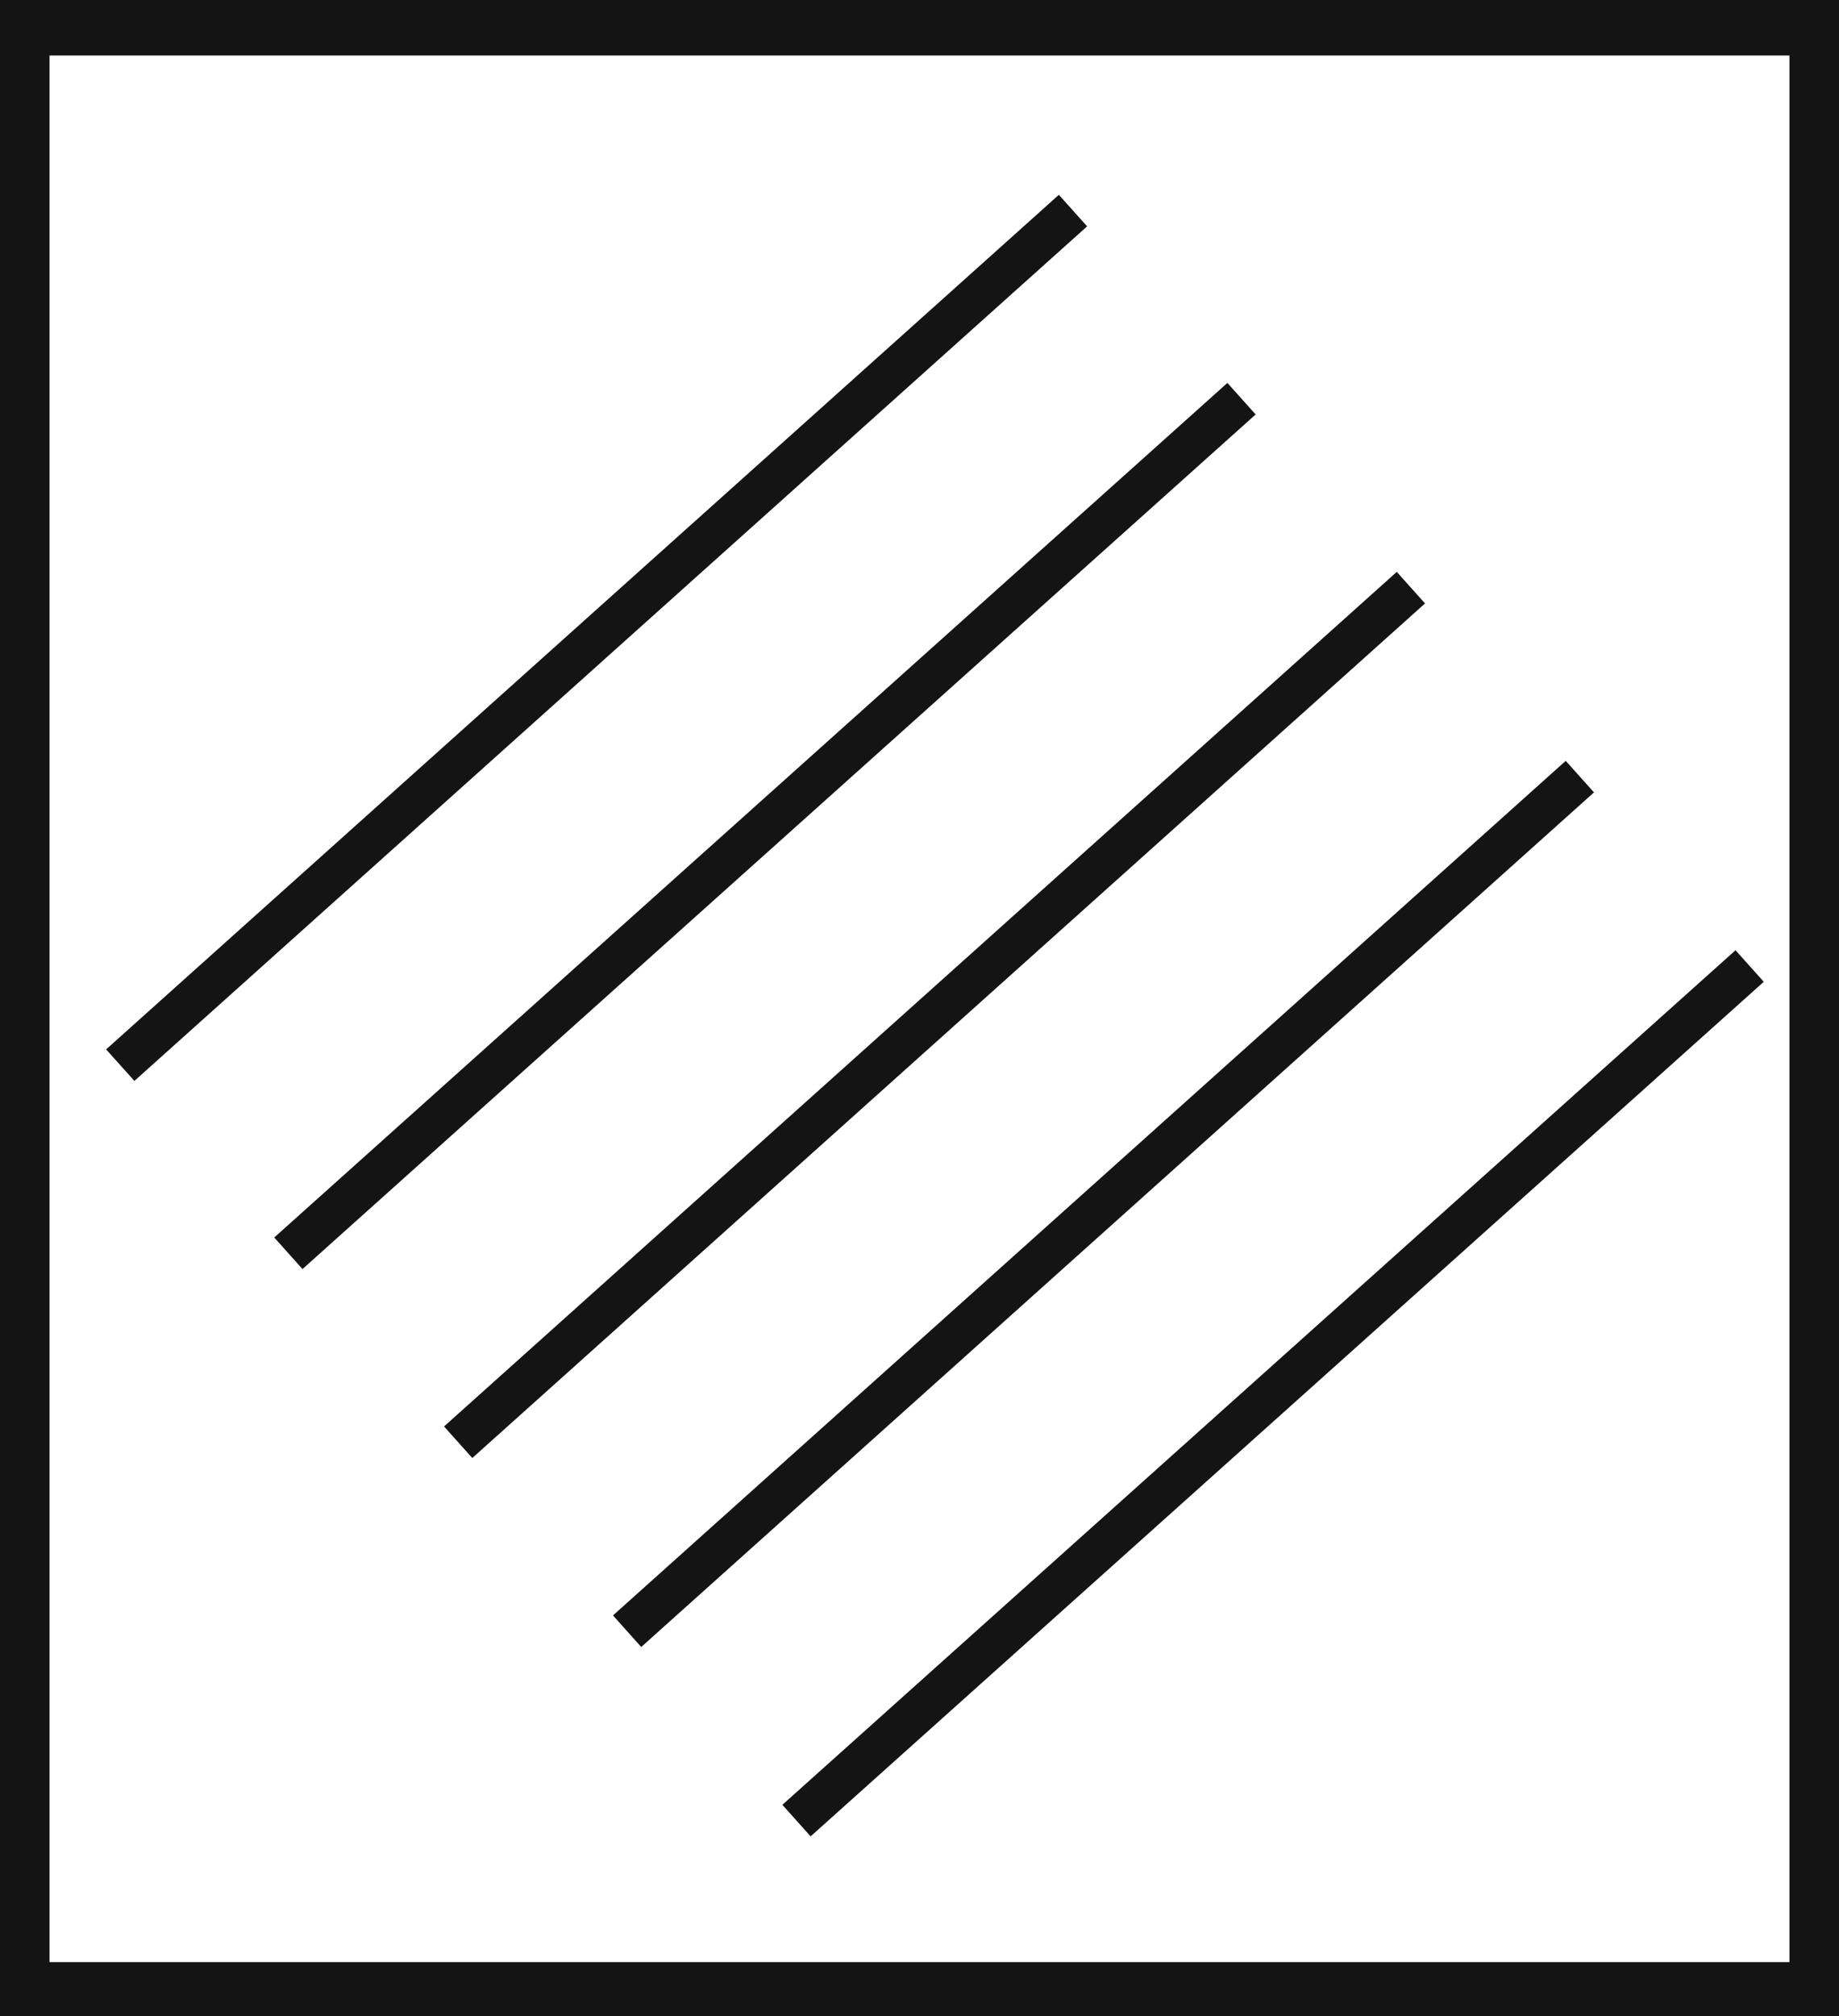 <svg xmlns="http://www.w3.org/2000/svg" viewBox="0 0 43.43 47.59"><defs><style>.cls-1,.cls-2{fill:#141414;}.cls-2{stroke:#141414;stroke-miterlimit:10;}</style></defs><title>P12_</title><g id="Grafica"><path class="cls-1" d="M0,0V47.59H43.43V0ZM42.26,46.31H1.17v-45H42.26Z"/><line class="cls-2" x1="18.81" y1="42.97" x2="41.32" y2="22.8"/><line class="cls-2" x1="14.81" y1="38.5" x2="37.31" y2="18.33"/><line class="cls-2" x1="10.82" y1="34.04" x2="33.32" y2="13.87"/><line class="cls-2" x1="6.81" y1="29.58" x2="29.32" y2="9.41"/><line class="cls-2" x1="2.84" y1="25.14" x2="25.34" y2="4.97"/></g></svg>